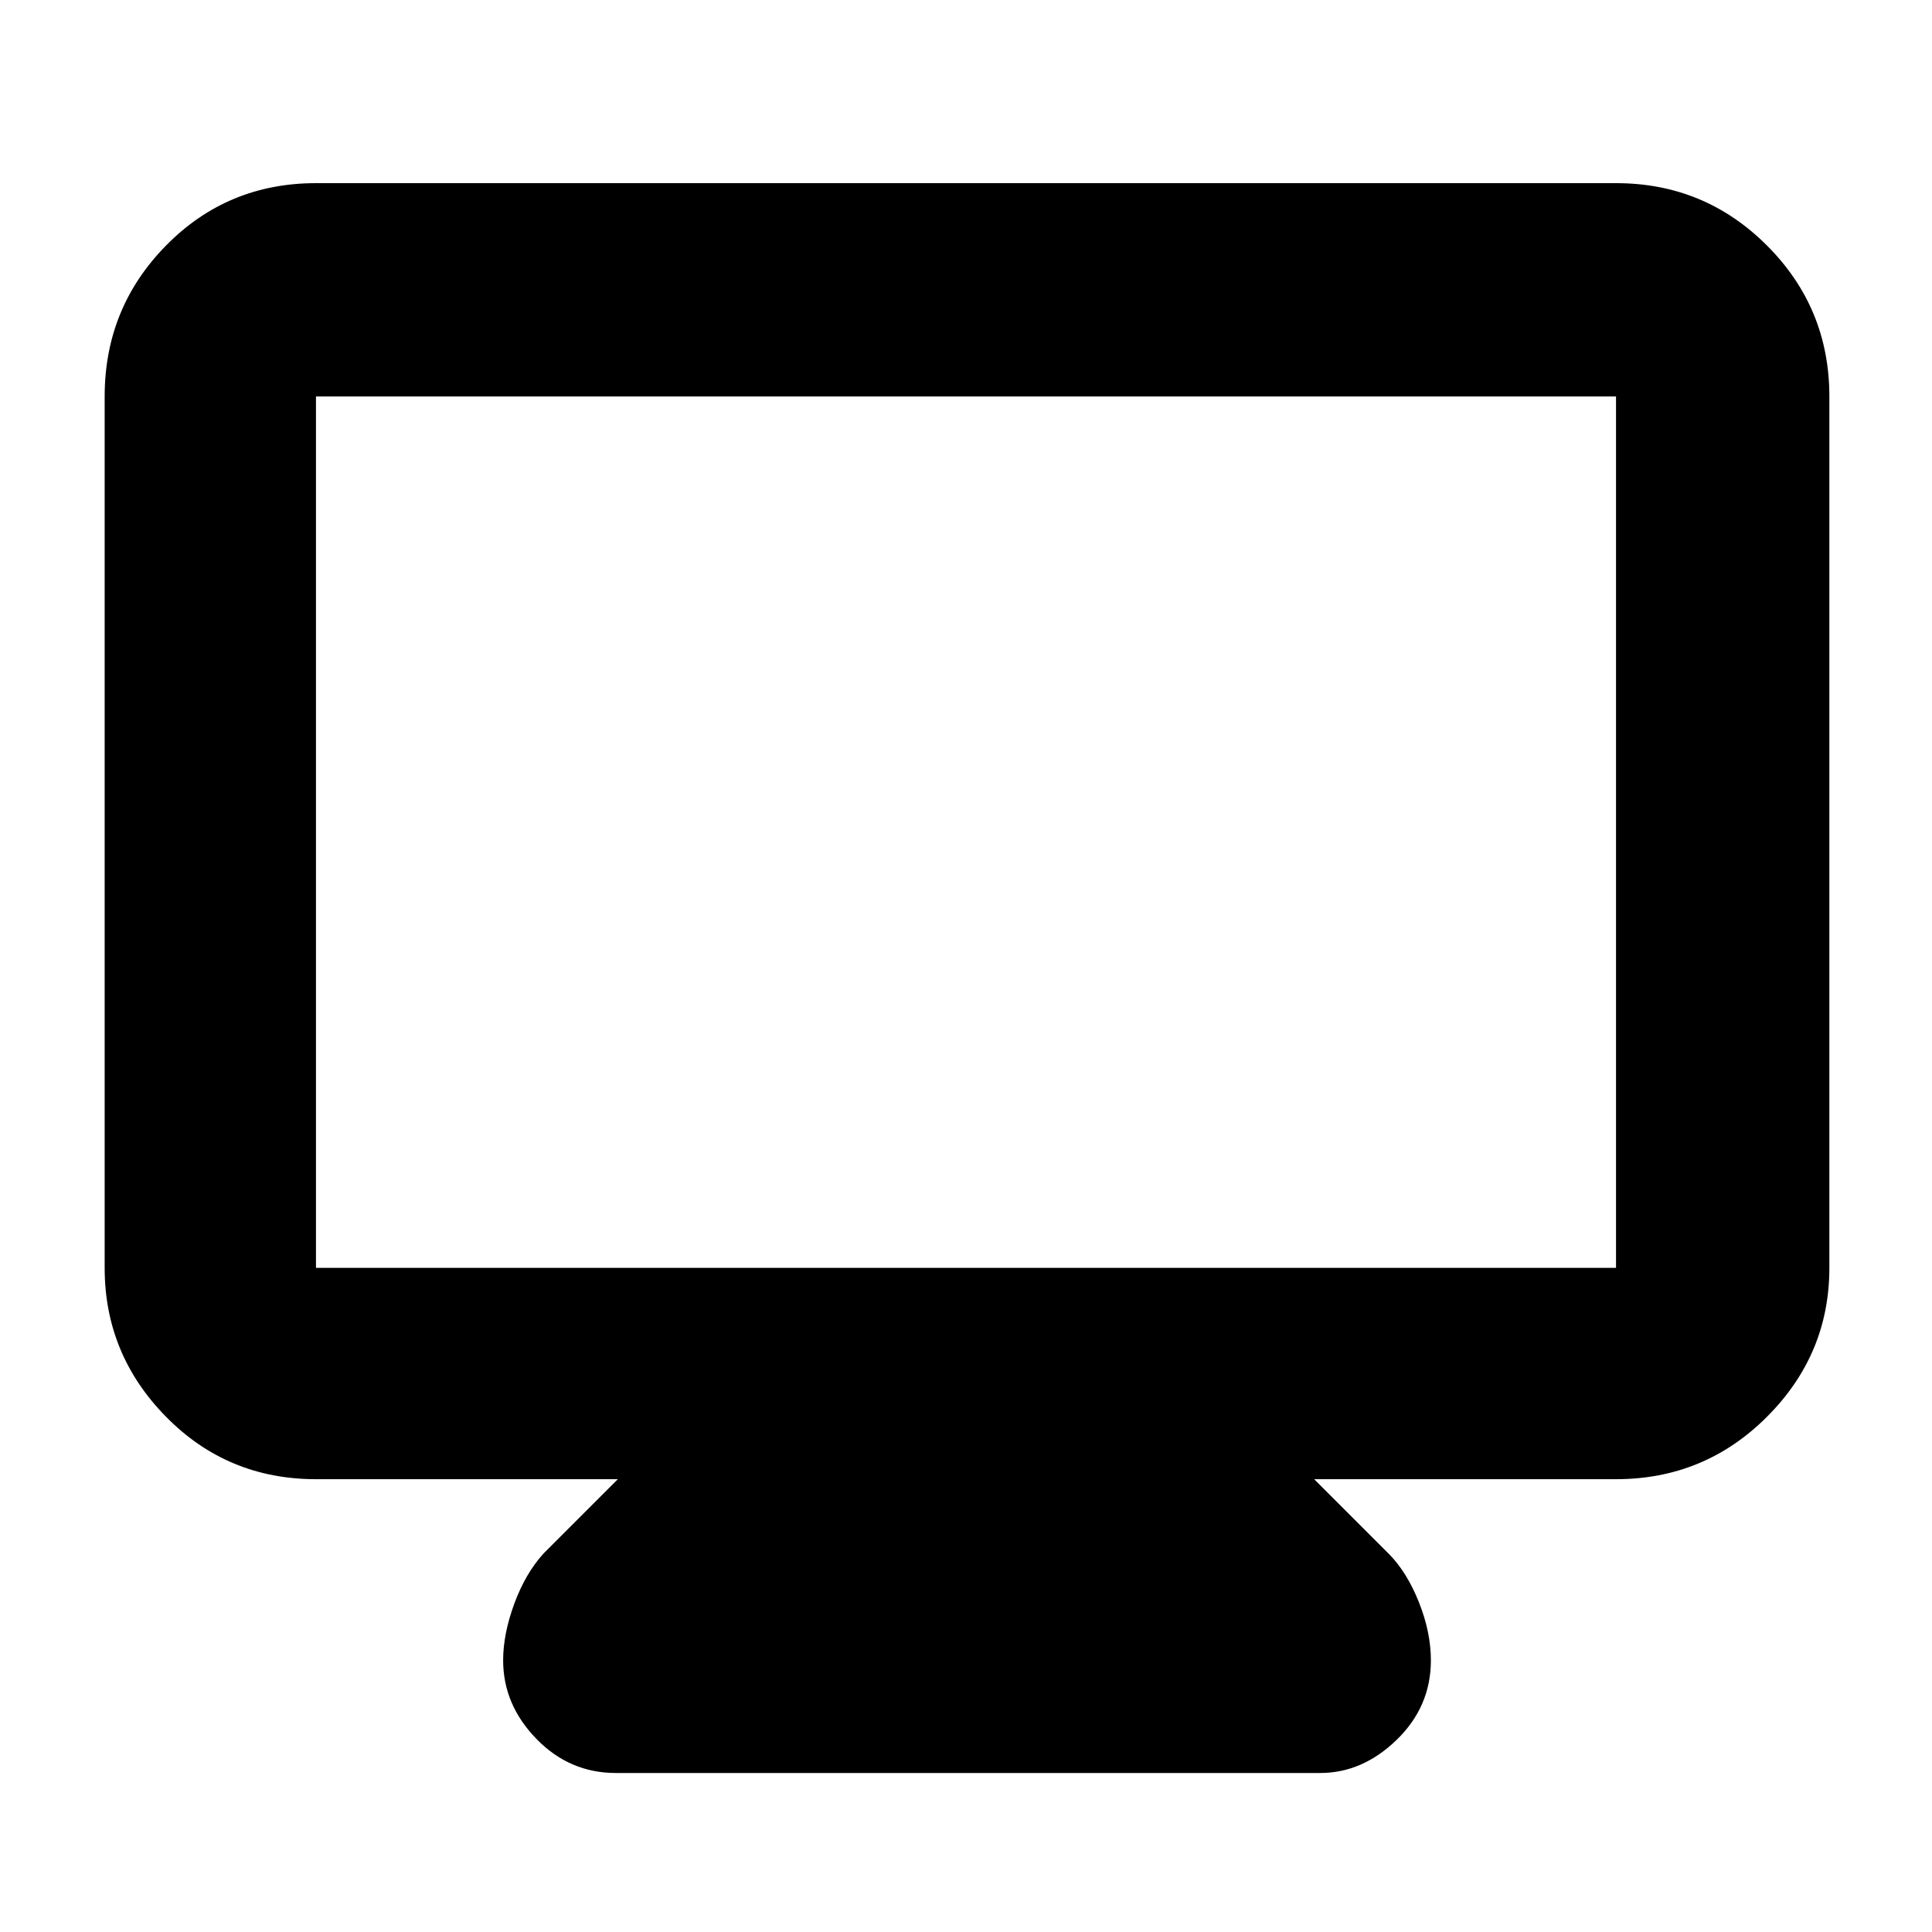 <svg xmlns="http://www.w3.org/2000/svg" height="40" width="40"><path d="M12.75 36.708q-.958 0-1.646-.708-.687-.708-.687-1.625 0-.542.229-1.167t.604-1.041l1.542-1.542h-6.25q-1.834 0-3.104-1.292-1.271-1.291-1.271-3.083V8.208q0-1.833 1.271-3.125 1.27-1.291 3.104-1.291h26.916q1.834 0 3.125 1.291 1.292 1.292 1.292 3.125V26.25q0 1.792-1.292 3.083-1.291 1.292-3.125 1.292h-6.25l1.542 1.542q.375.375.625 1t.25 1.208q0 .958-.708 1.646-.709.687-1.584.687ZM6.542 26.25h26.916V8.208H6.542V26.25Zm0 0V8.208 26.25Z"/></svg>
